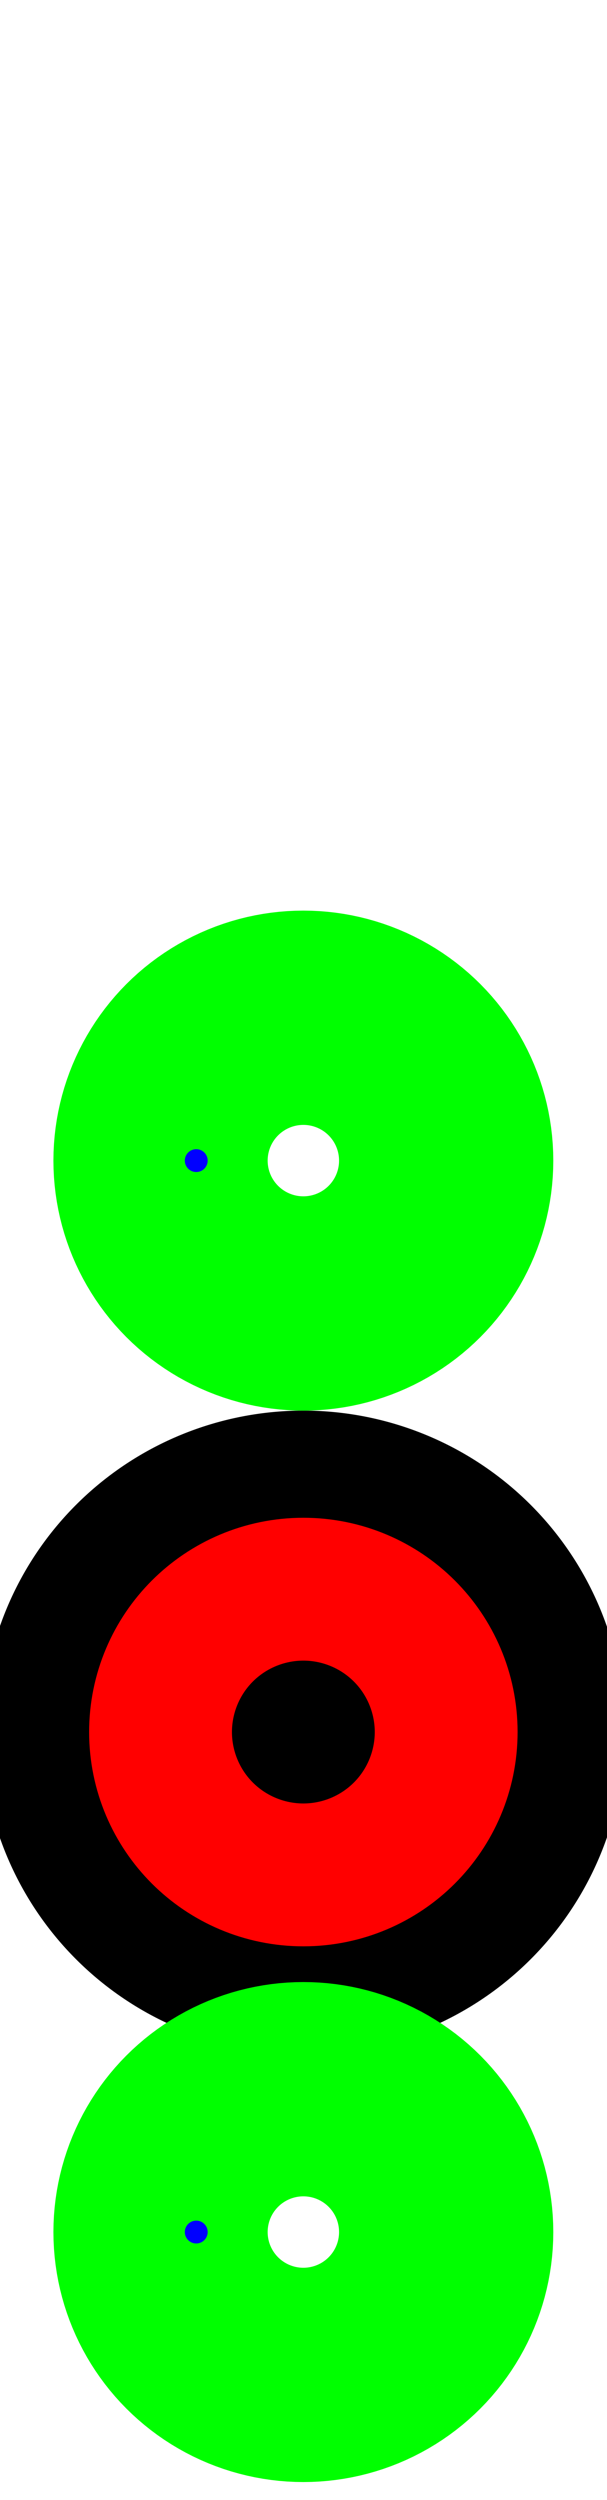 <?xml version="1.0" encoding="UTF-8"?><!DOCTYPE svg PUBLIC "-//W3C//DTD SVG 1.1//EN" "http://www.w3.org/Graphics/SVG/1.1/DTD/svg11.dtd"><svg xmlns="http://www.w3.org/2000/svg" xmlns:xlink="http://www.w3.org/1999/xlink" version="1.1" width="8.995mm" height="37.039mm" viewBox="-1.062 -6.062 2.125 8.75"><defs vector-effect="non-scaling-stroke"/><g><g id="cell-L_TYrabWq8TaldIf-uPL-14" layer="Symbol"><path fill="#000000" stroke="rgb(0, 0, 0)" pointer-events="all" d="M-1 0a1 1 0 1 0 2 0 1 1 0 1 0-2 0" stroke-width="0.25" stroke-linecap="round" stroke-linejoin="round"/></g><g id="cell-L_TYrabWq8TaldIf-uPL-11" content="&lt;object label=&quot;Connection&quot; PipingConnector=&quot;Y&quot; LabelConnector=&quot;N&quot; SignalConnector=&quot;N&quot; Direction=&quot;180&quot;/&gt;" data-label="Connection" data-PipingConnector="Y" data-LabelConnector="N" data-SignalConnector="N" data-Direction="180" layer="Connection"><ellipse cx="0" cy="1.75" rx="0.375" ry="0.375" fill="none" stroke="#00ff00" vector-effect="non-scaling-stroke"/><ellipse cx="-0.375" cy="1.75" rx="0.04" ry="0.04" fill="#0000ff" stroke="none" vector-effect="non-scaling-stroke"/></g><g id="cell-L_TYrabWq8TaldIf-uPL-13" content="&lt;object label=&quot;Connection&quot; PipingConnector=&quot;N&quot; LabelConnector=&quot;N&quot; SignalConnector=&quot;N&quot; Direction=&quot;180&quot;/&gt;" data-label="Connection" data-PipingConnector="N" data-LabelConnector="N" data-SignalConnector="N" data-Direction="180" layer="Connection"><ellipse cx="0" cy="-2" rx="0.375" ry="0.375" fill="none" stroke="#00ff00" vector-effect="non-scaling-stroke"/><ellipse cx="-0.375" cy="-2" rx="0.04" ry="0.04" fill="#0000ff" stroke="none" vector-effect="non-scaling-stroke"/></g><g id="cell-L_TYrabWq8TaldIf-uPL-2" content="&lt;object label=&quot;origo&quot;/&gt;" data-label="origo" layer="Origo"><ellipse cx="0" cy="0" rx="0.25" ry="0.25" fill="none" stroke="#ff0000" vector-effect="non-scaling-stroke"/></g></g></svg>
